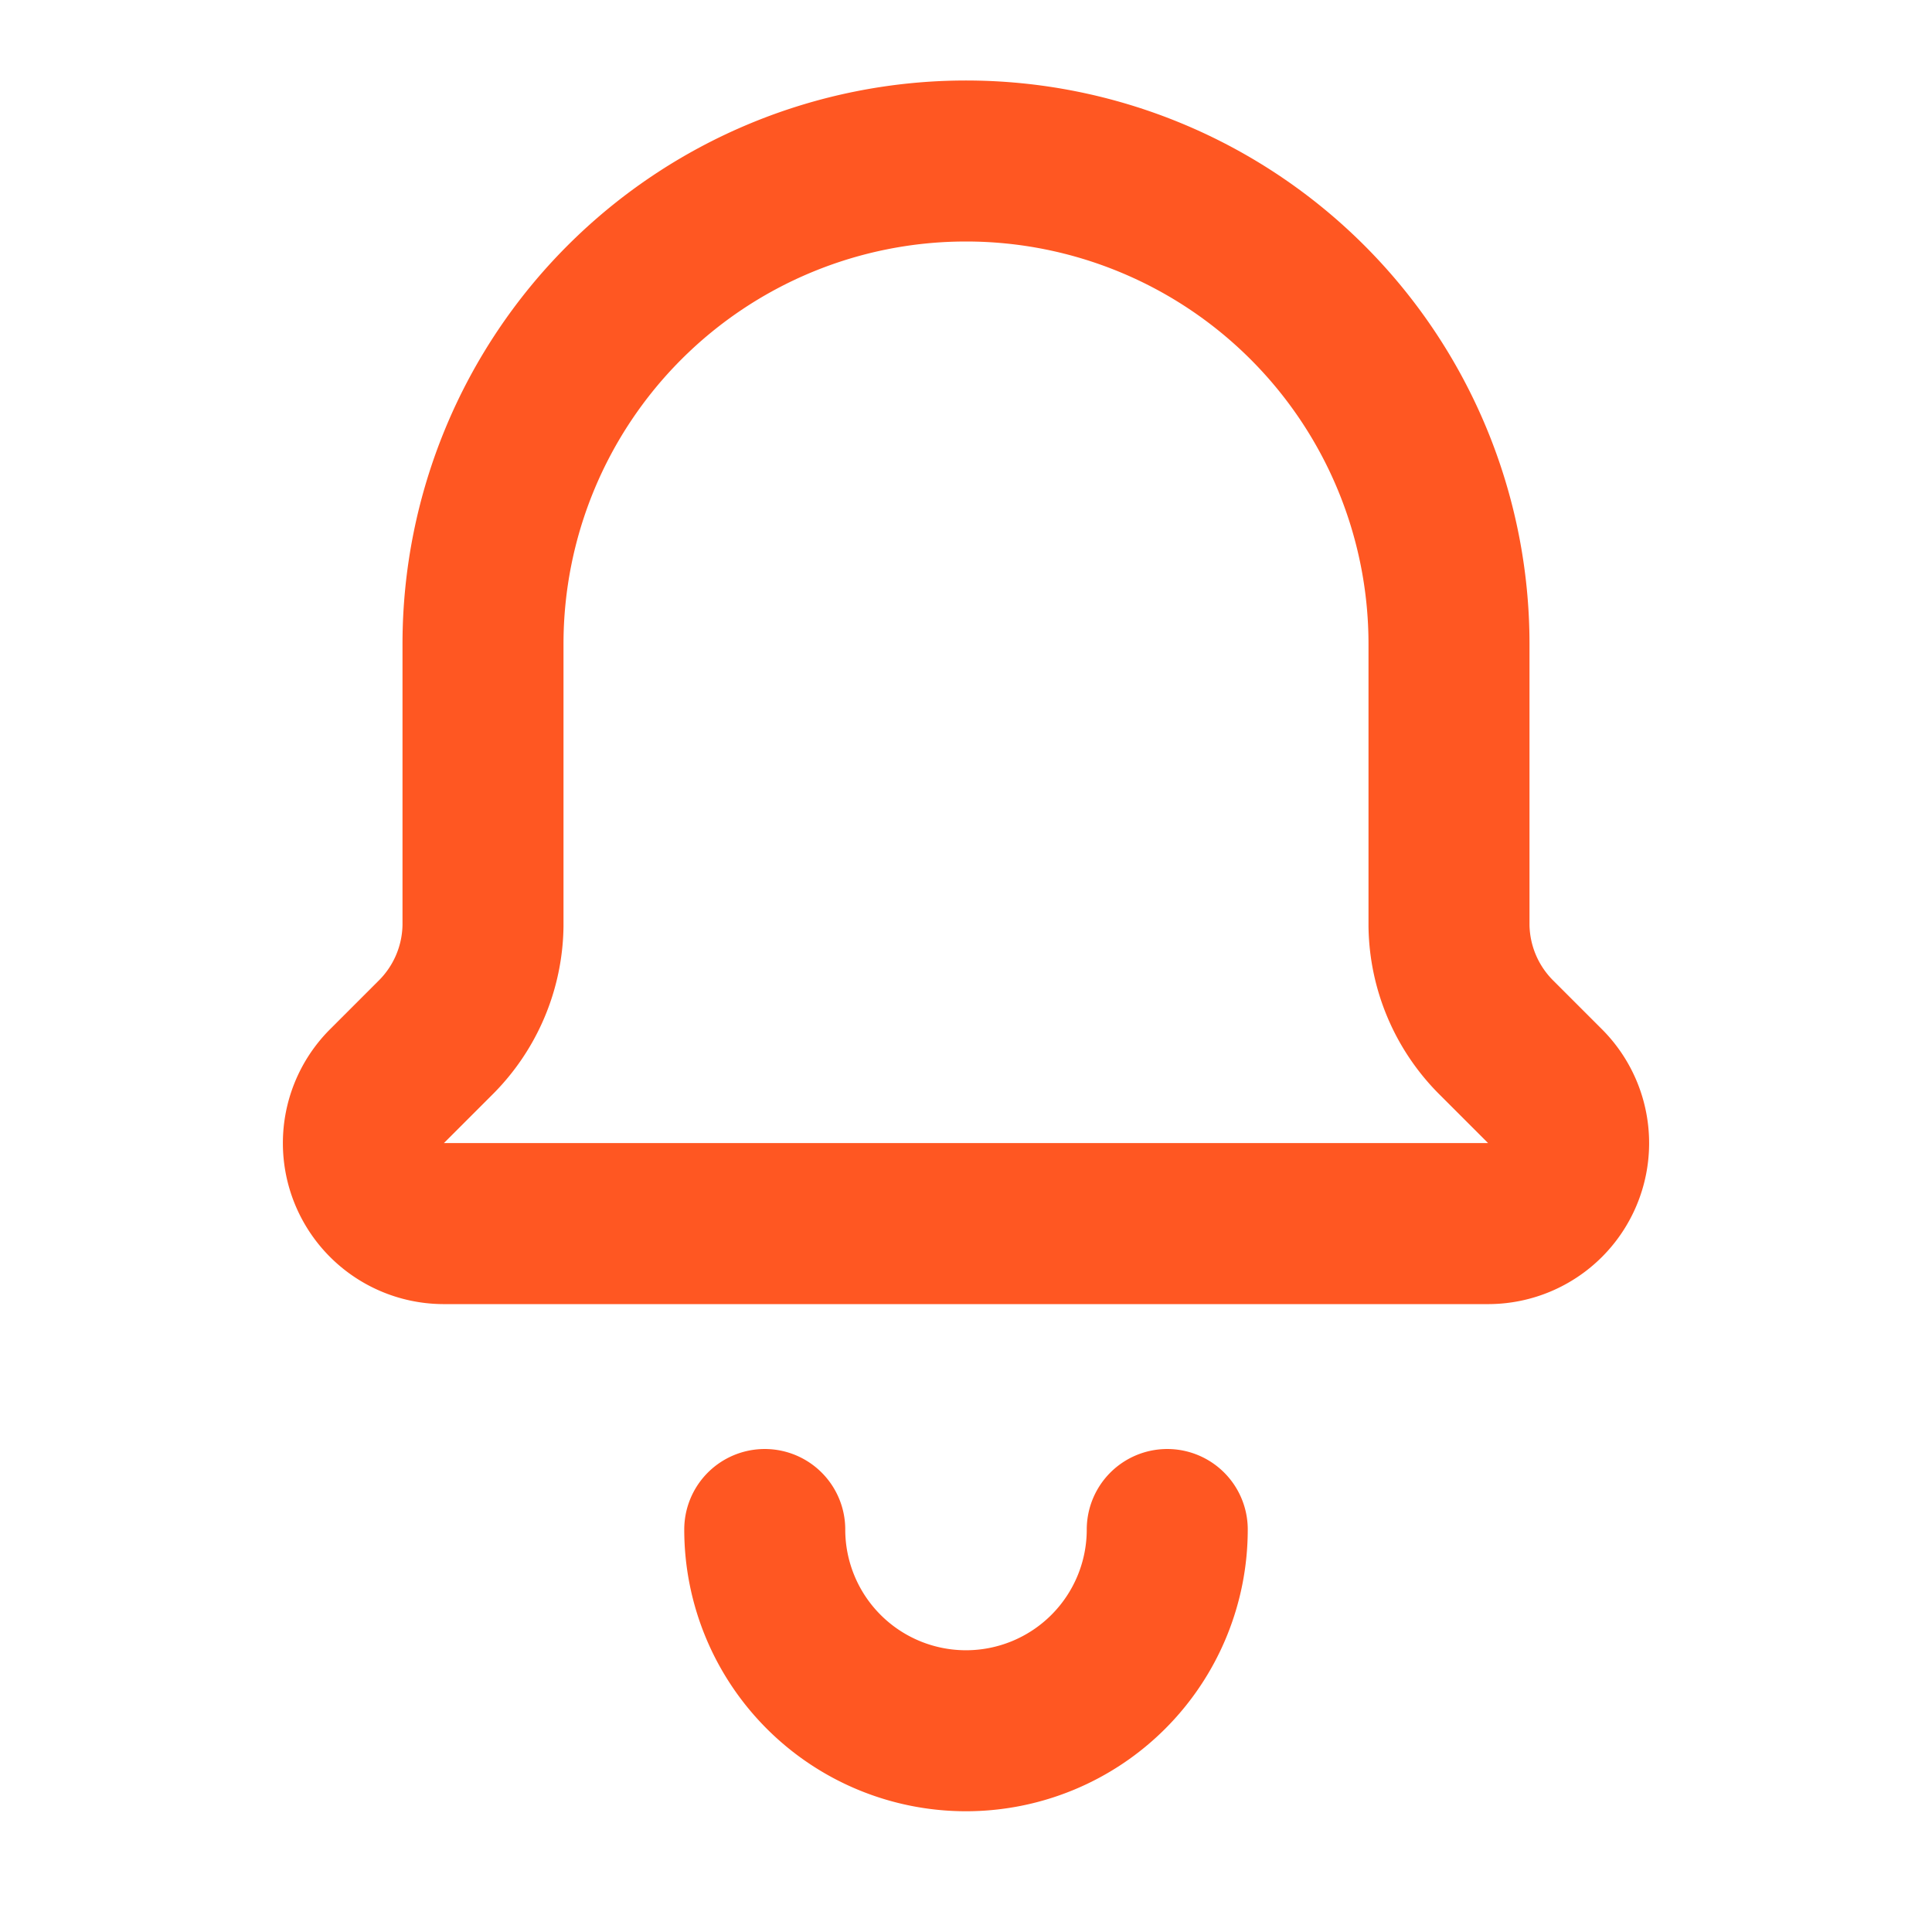 <svg xmlns="http://www.w3.org/2000/svg" width="48" height="48" viewBox="0 0 24 24" fill="none" stroke="#ff5722" stroke-width="2" stroke-linecap="round" stroke-linejoin="round">
  <path d="M6 8a6 6 0 0 1 12 0v3.5a2 2 0 0 0 .6 1.4l.6.6a1 1 0 0 1-.7 1.7H5.5a1 1 0 0 1-.7-1.7l.6-.6A2 2 0 0 0 6 11.5V8z"></path>
  <path d="M9.5 19a2.5 2.5 0 0 0 5 0"></path>
</svg>
